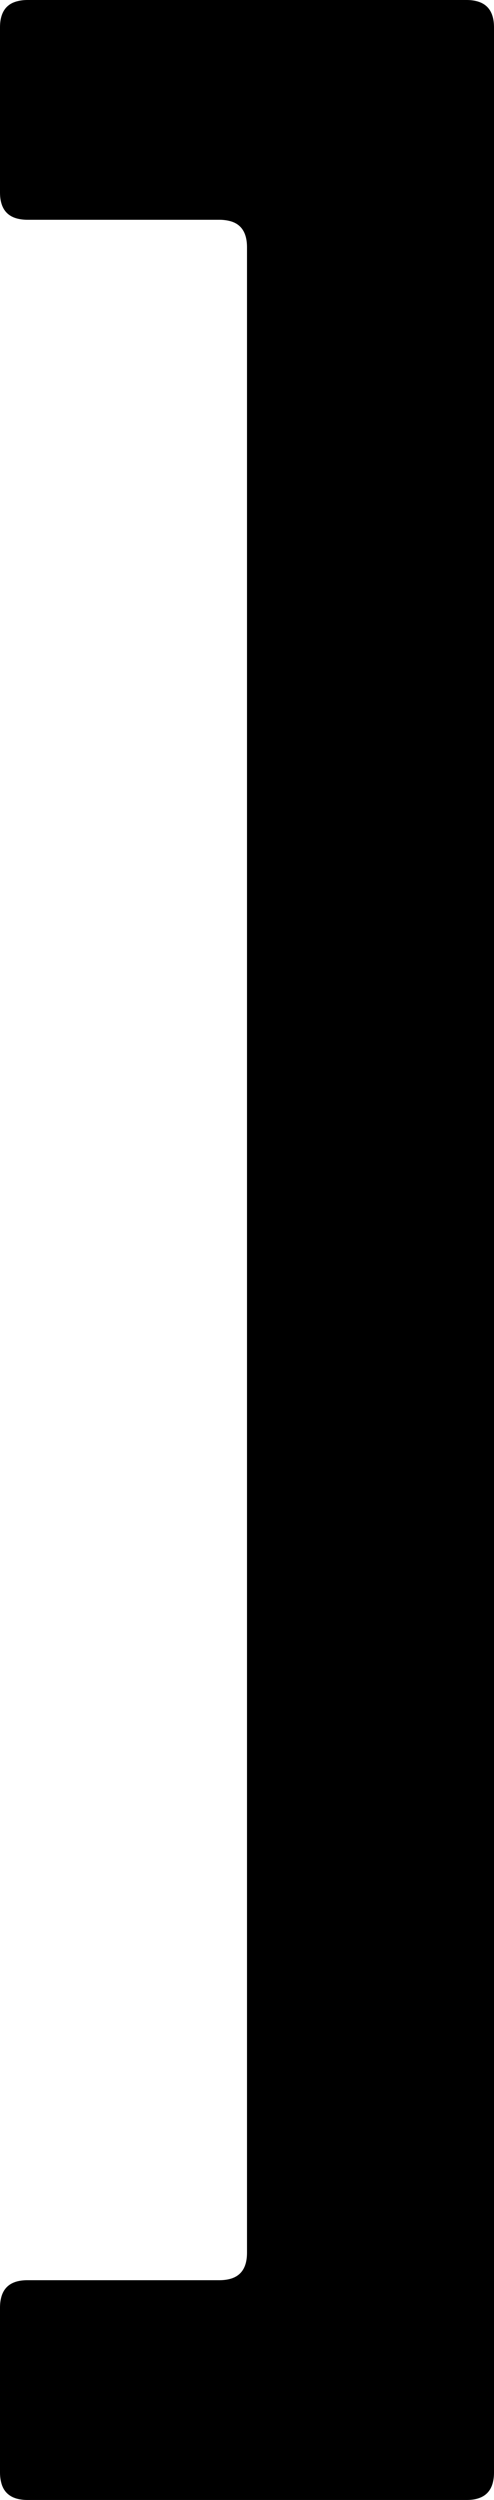 <svg version="1.1" xmlns="http://www.w3.org/2000/svg" xmlns:xlink="http://www.w3.org/1999/xlink" width="3.6" height="18.2" viewBox="0,0,3.6,18.2"><g transform="translate(-278.583,-165.005)"><g data-paper-data="{&quot;isPaintingLayer&quot;:true}" fill="#000000" fill-rule="evenodd" stroke="#000000" stroke-width="0" stroke-linecap="round" stroke-linejoin="miter" stroke-miterlimit="10" stroke-dasharray="" stroke-dashoffset="0" style="mix-blend-mode: normal"><path d="M281.983,183.205h-3.2c-0.027,0 -0.053,-0.003 -0.079,-0.01c-0.059,-0.017 -0.097,-0.056 -0.112,-0.116c-0.006,-0.024 -0.009,-0.049 -0.009,-0.074v-1.2c-0,-0.027 0.003,-0.053 0.01,-0.079c0.023,-0.081 0.086,-0.121 0.19,-0.121h1.4c0.027,0 0.053,-0.003 0.079,-0.01c0.081,-0.023 0.121,-0.086 0.121,-0.19v-14.6c0,-0.106 -0.042,-0.17 -0.126,-0.191c-0.024,-0.006 -0.049,-0.009 -0.074,-0.009h-1.4c-0.027,0 -0.053,-0.003 -0.079,-0.01c-0.081,-0.023 -0.121,-0.086 -0.121,-0.19v-1.2c0,-0.106 0.042,-0.17 0.126,-0.191c0.024,-0.006 0.049,-0.009 0.074,-0.009h3.2c0.027,-0 0.053,0.003 0.079,0.01c0.081,0.023 0.121,0.086 0.121,0.19v17.8c0,0.027 -0.003,0.053 -0.01,0.079c-0.023,0.081 -0.086,0.121 -0.19,0.121z"/></g></g></svg>